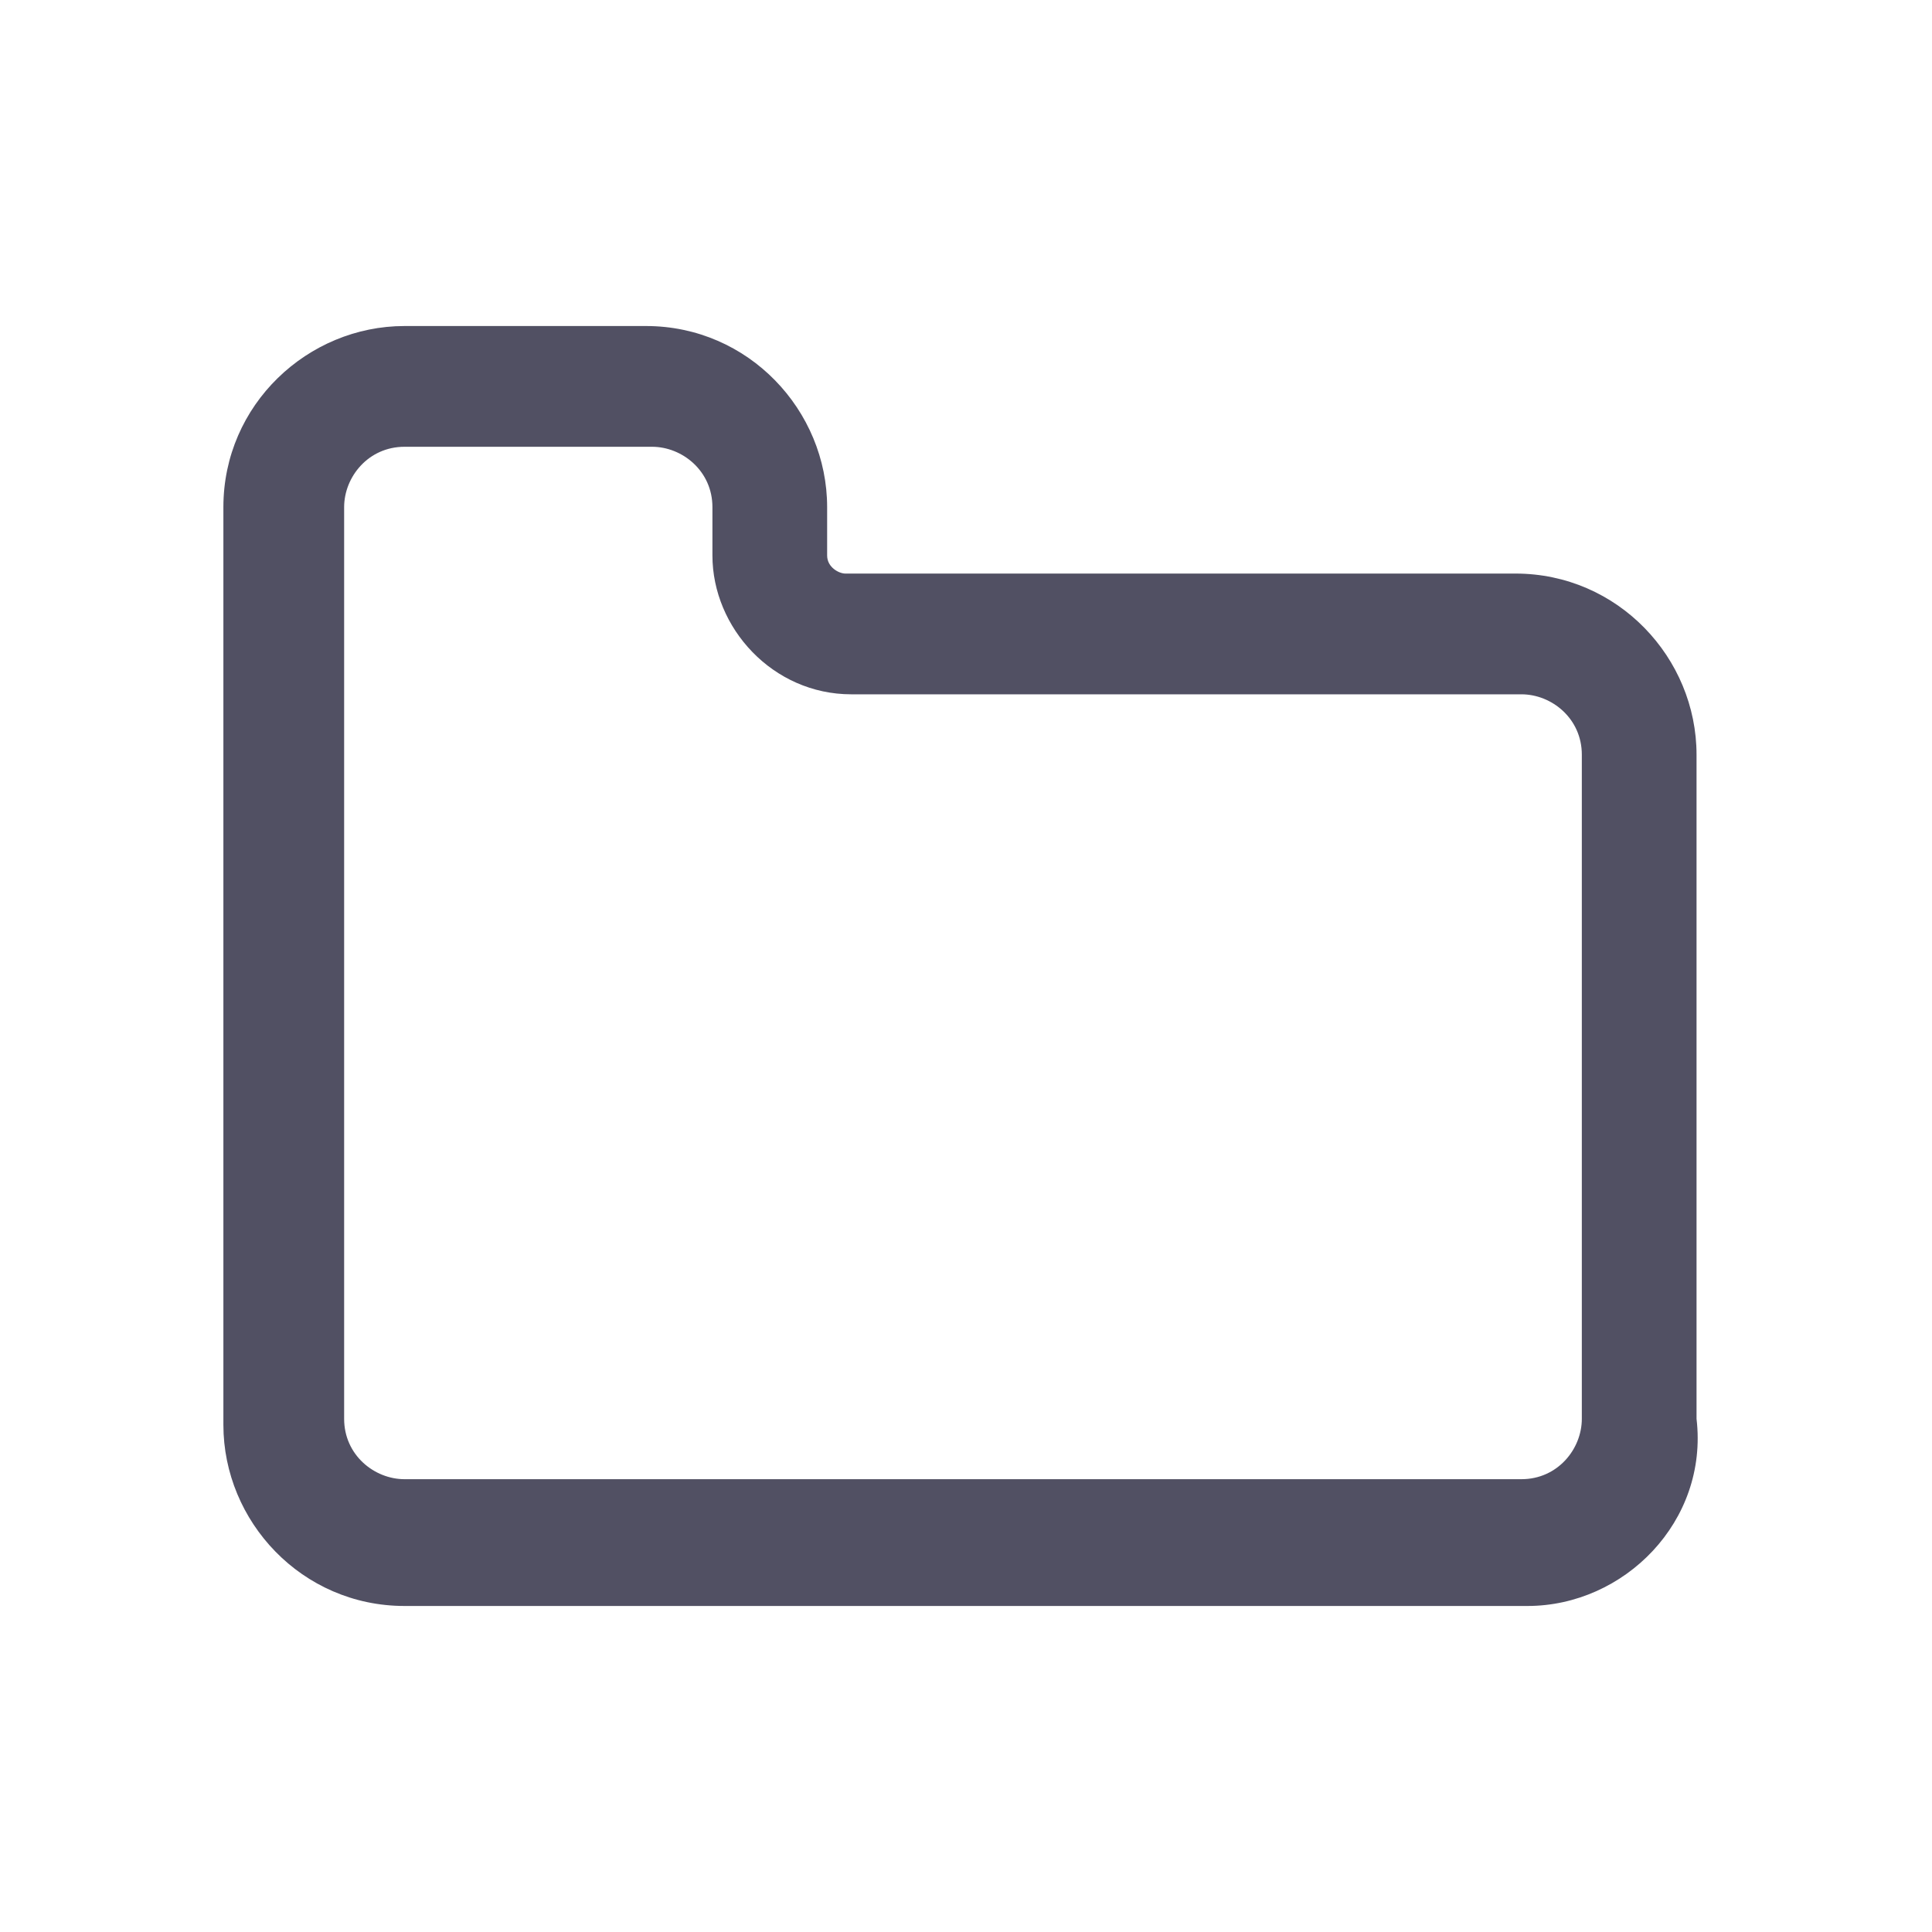 <svg width="24" height="24" viewBox="0 0 24 24" fill="none" xmlns="http://www.w3.org/2000/svg">
<path d="M18.975 19.95H5.025C3.75 19.95 2.775 18.9 2.775 17.7V6.3C2.775 5.025 3.825 4.05 5.025 4.05H8.025C9.3 4.05 10.275 5.1 10.275 6.3V6.9C10.275 7.05 10.425 7.125 10.5 7.125H18.825C20.1 7.125 21.075 8.175 21.075 9.375V17.625C21.225 18.9 20.175 19.95 18.975 19.95ZM5.025 5.55C4.575 5.55 4.275 5.925 4.275 6.3V17.625C4.275 18.075 4.65 18.375 5.025 18.375H18.9C19.35 18.375 19.65 18 19.65 17.625V9.375C19.65 8.925 19.275 8.625 18.9 8.625H10.575C9.6 8.625 8.85 7.8 8.85 6.9V6.3C8.85 5.85 8.475 5.55 8.1 5.55H5.025Z" fill="#515063"/>
</svg>
